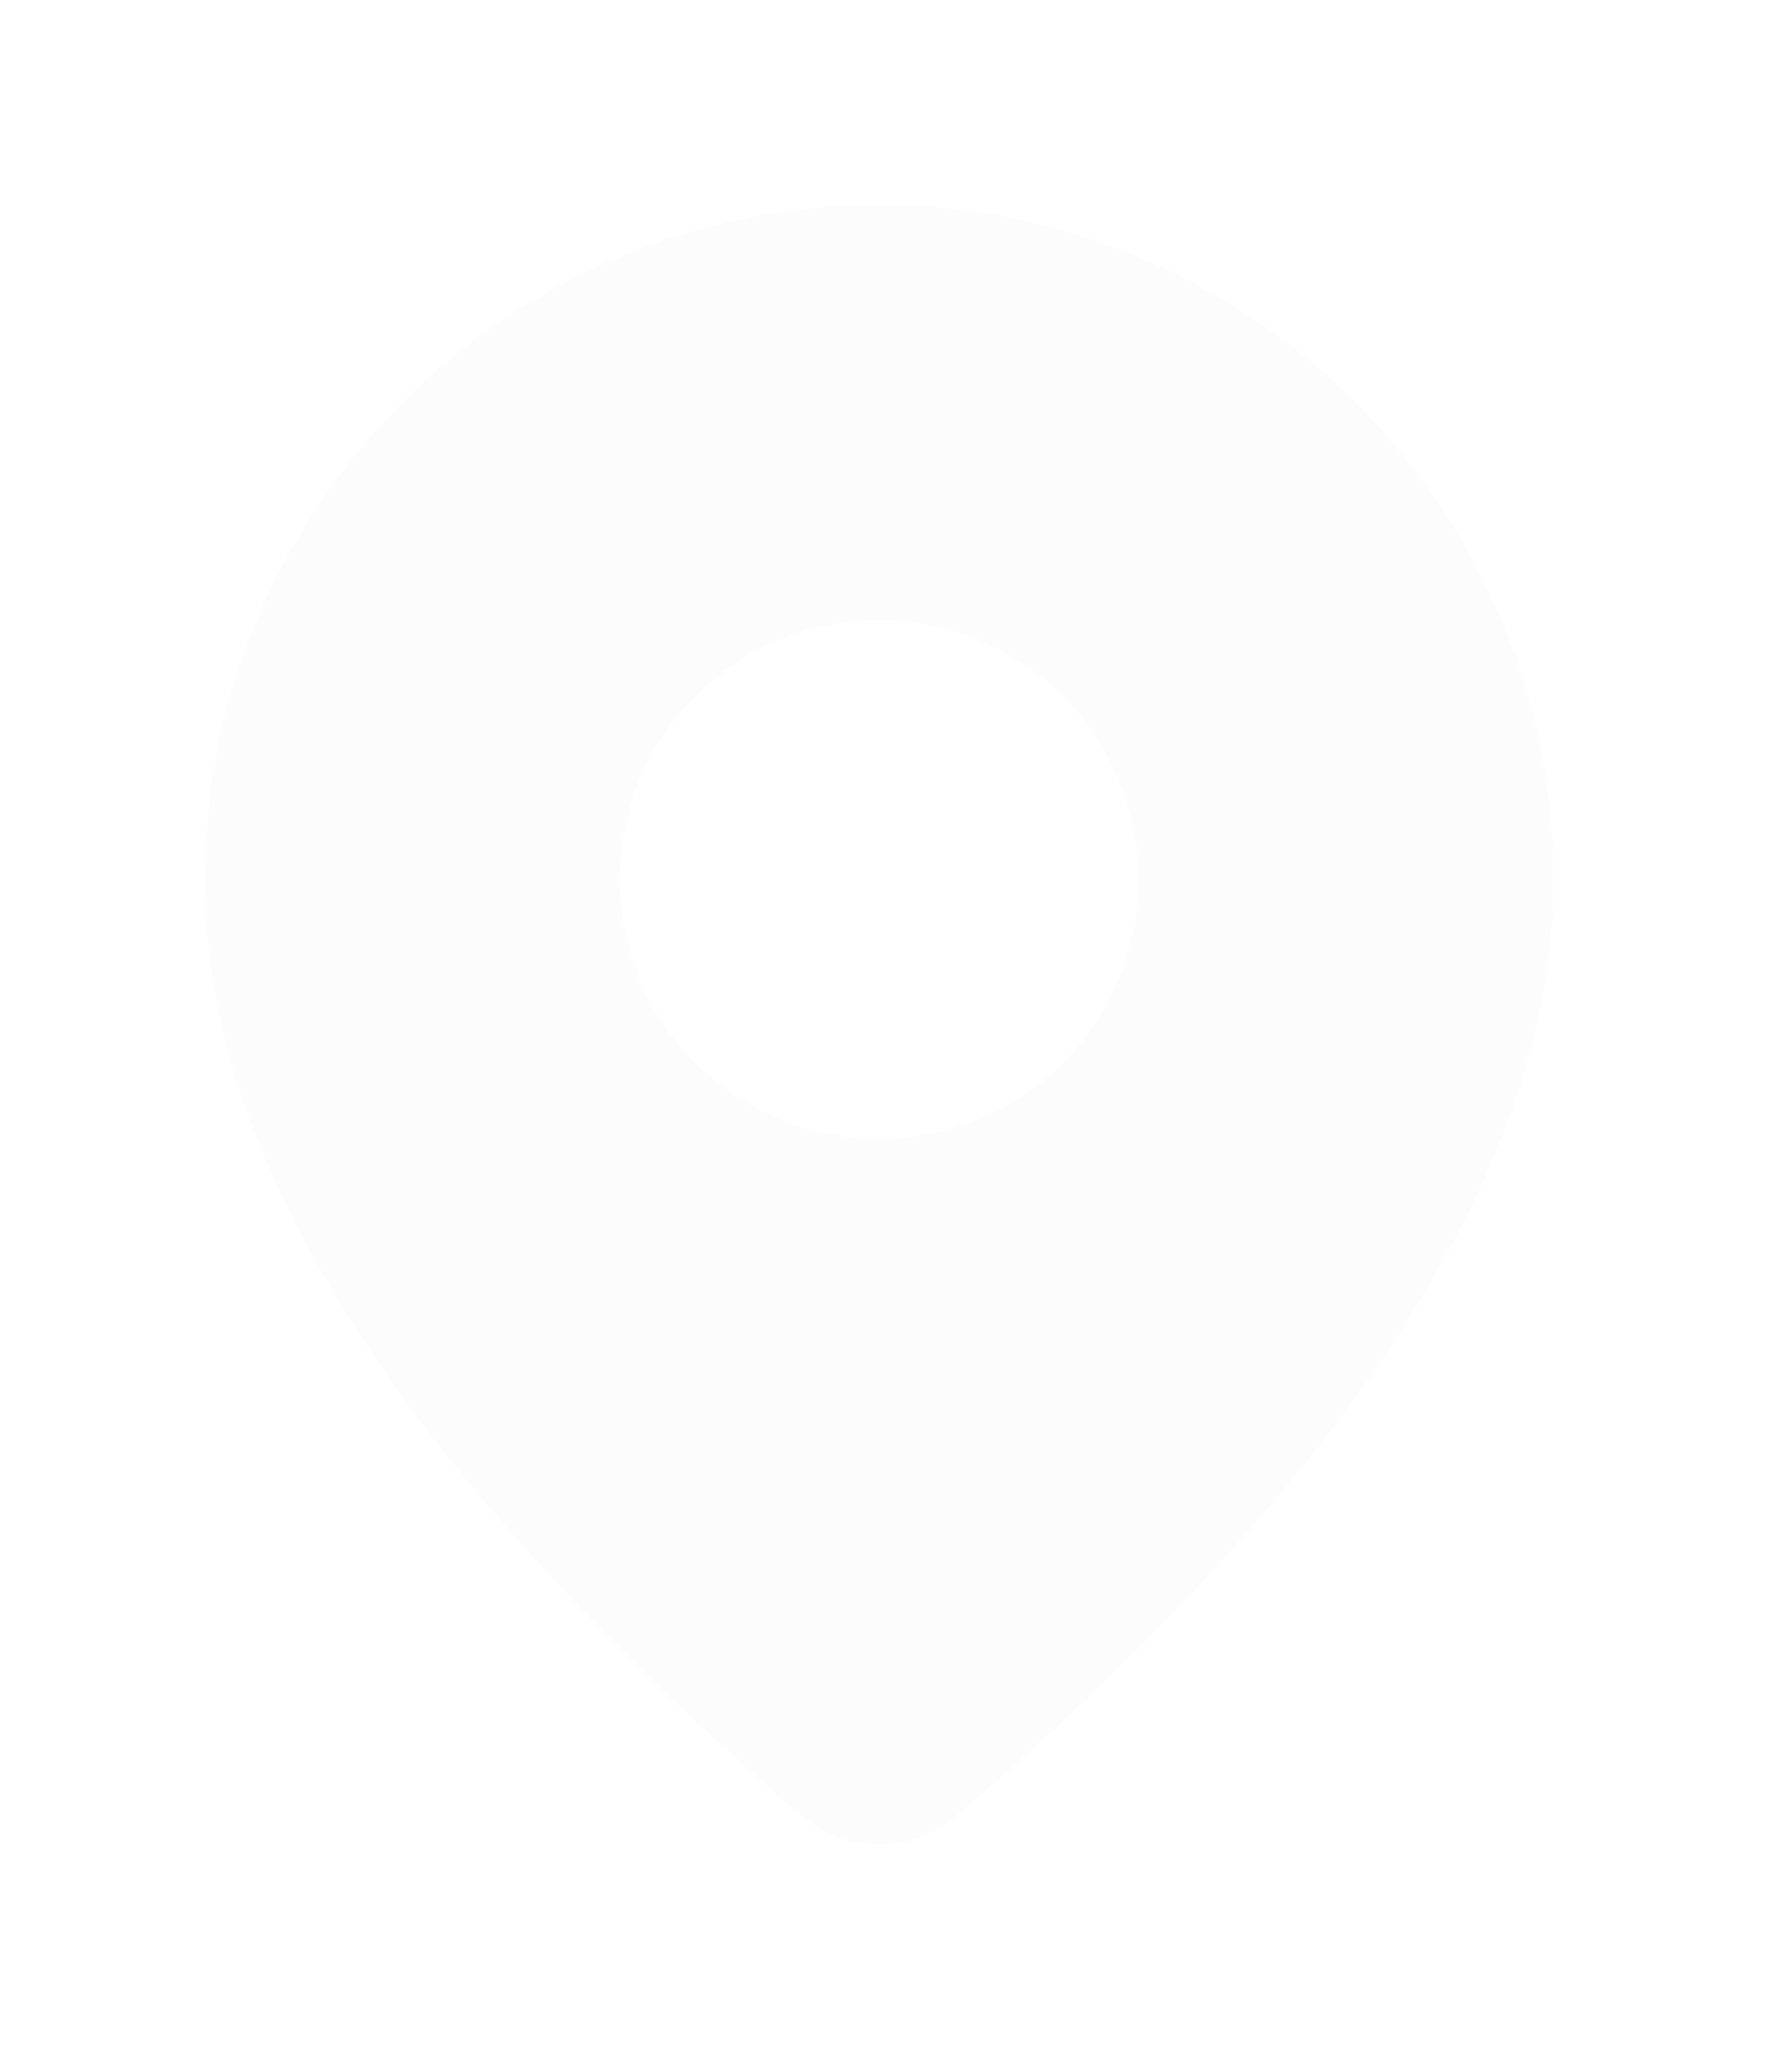 <svg width="35" height="40" viewBox="0 0 35 40" fill="none" xmlns="http://www.w3.org/2000/svg">
<g filter="url(#filter0_d_1759_24749)">
<path d="M13.17 0C16.663 0 20.012 1.388 22.482 3.857C24.952 6.327 26.34 9.677 26.34 13.17C26.34 18.735 22.429 24.8 14.71 31.429C14.28 31.798 13.733 32.001 13.167 32C12.601 32 12.055 31.796 11.626 31.427L11.115 30.983C3.738 24.527 0 18.611 0 13.17C0 9.677 1.388 6.327 3.857 3.857C6.327 1.388 9.677 0 13.17 0ZM13.17 8.104C11.826 8.104 10.538 8.638 9.588 9.588C8.638 10.538 8.104 11.826 8.104 13.17C8.104 14.513 8.638 15.802 9.588 16.752C10.538 17.701 11.826 18.235 13.17 18.235C14.513 18.235 15.802 17.701 16.752 16.752C17.701 15.802 18.235 14.513 18.235 13.17C18.235 11.826 17.701 10.538 16.752 9.588C15.802 8.638 14.513 8.104 13.17 8.104Z" fill="#FCFCFC"/>
</g>
<defs>
<filter id="filter0_d_1759_24749" x="0" y="0" width="34.34" height="40" filterUnits="userSpaceOnUse" color-interpolation-filters="sRGB">
<feFlood flood-opacity="0" result="BackgroundImageFix"/>
<feColorMatrix in="SourceAlpha" type="matrix" values="0 0 0 0 0 0 0 0 0 0 0 0 0 0 0 0 0 0 127 0" result="hardAlpha"/>
<feOffset dx="4" dy="4"/>
<feGaussianBlur stdDeviation="2"/>
<feComposite in2="hardAlpha" operator="out"/>
<feColorMatrix type="matrix" values="0 0 0 0 0 0 0 0 0 0 0 0 0 0 0 0 0 0 0.25 0"/>
<feBlend mode="normal" in2="BackgroundImageFix" result="effect1_dropShadow_1759_24749"/>
<feBlend mode="normal" in="SourceGraphic" in2="effect1_dropShadow_1759_24749" result="shape"/>
</filter>
</defs>
</svg>
